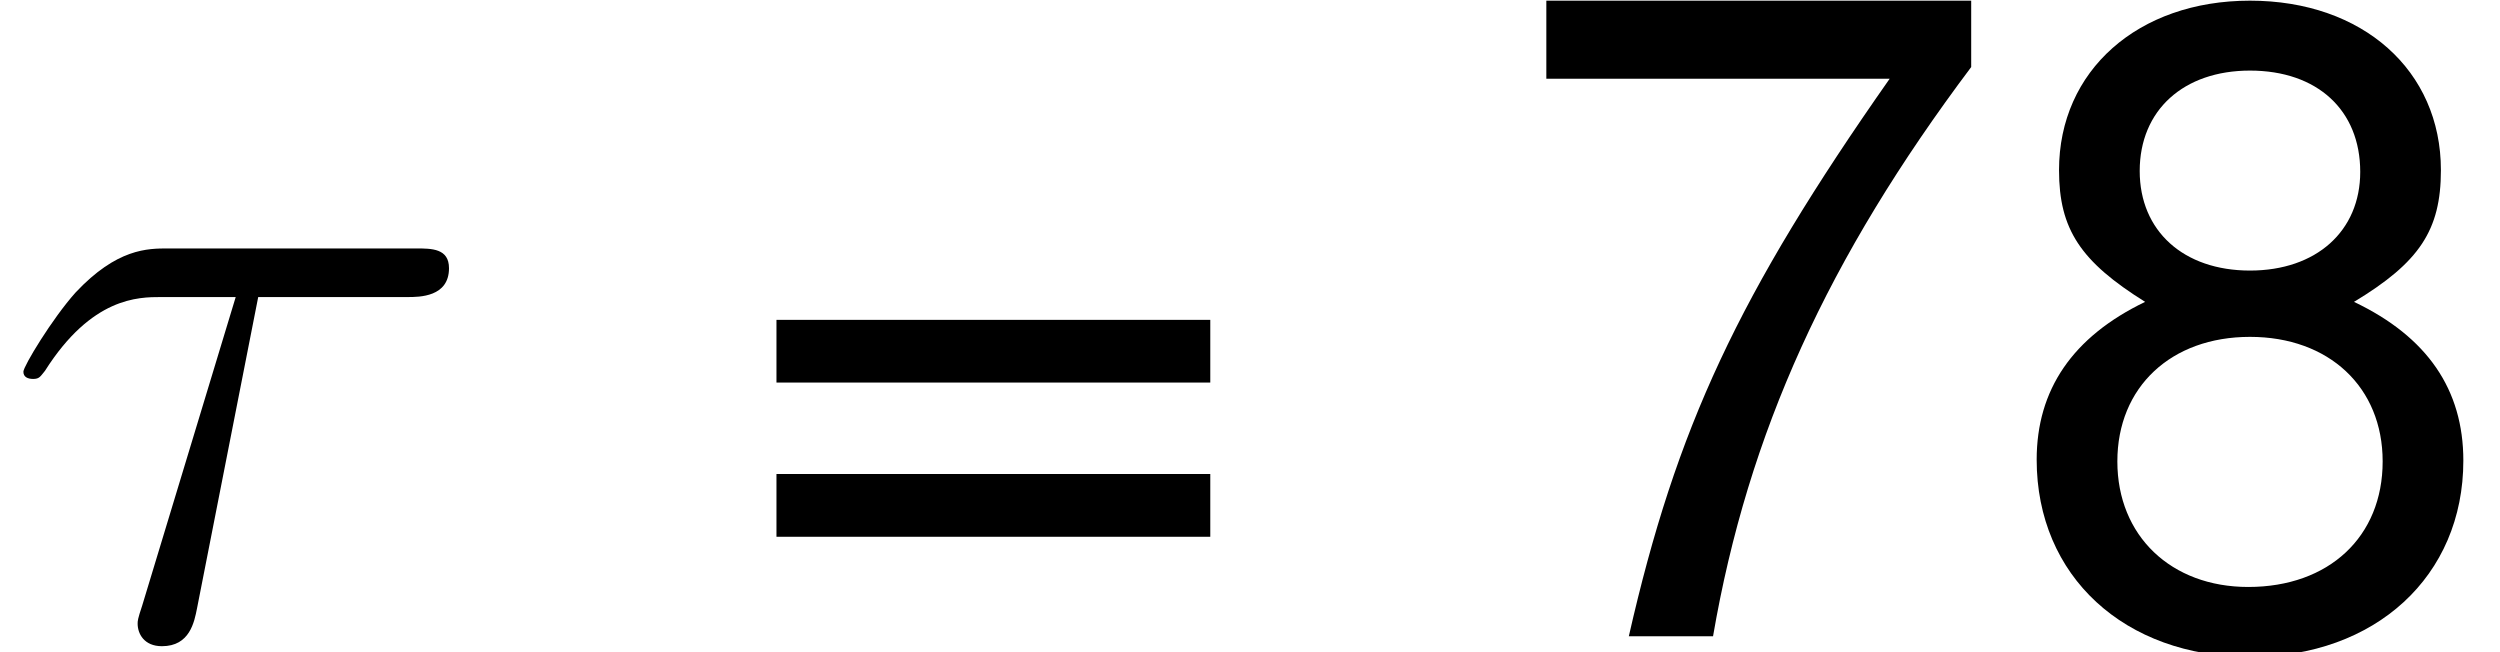 <?xml version='1.0' encoding='UTF-8'?>
<!-- This file was generated by dvisvgm 1.15.1 -->
<svg height='9.795pt' version='1.1' viewBox='-0.239 -0.243 37.535 9.795' width='37.535pt' xmlns='http://www.w3.org/2000/svg' xmlns:xlink='http://www.w3.org/1999/xlink'>
<defs>
<path d='M3.431 -4.507H5.416C5.571 -4.507 5.966 -4.507 5.966 -4.89C5.966 -5.153 5.738 -5.153 5.523 -5.153H2.236C1.961 -5.153 1.554 -5.153 1.004 -4.567C0.693 -4.22 0.311 -3.587 0.311 -3.515S0.371 -3.419 0.442 -3.419C0.526 -3.419 0.538 -3.455 0.598 -3.527C1.219 -4.507 1.841 -4.507 2.14 -4.507H3.132L1.889 -0.406C1.829 -0.227 1.829 -0.203 1.829 -0.167C1.829 -0.036 1.913 0.132 2.152 0.132C2.523 0.132 2.582 -0.191 2.618 -0.371L3.431 -4.507Z' id='g0-28'/>
<path d='M6.193 -8.445H0.548V-7.408H5.11C3.097 -4.538 2.275 -2.775 1.644 0H2.763C3.228 -2.704 4.288 -5.026 6.193 -7.563V-8.445Z' id='g2-55'/>
<path d='M4.657 -4.443C5.526 -4.967 5.812 -5.395 5.812 -6.193C5.812 -7.516 4.776 -8.445 3.275 -8.445C1.787 -8.445 0.738 -7.516 0.738 -6.193C0.738 -5.407 1.024 -4.979 1.882 -4.443C0.917 -3.978 0.441 -3.275 0.441 -2.346C0.441 -0.798 1.608 0.274 3.275 0.274S6.11 -0.798 6.11 -2.334C6.11 -3.275 5.634 -3.978 4.657 -4.443ZM3.275 -7.516C4.169 -7.516 4.74 -6.991 4.74 -6.17C4.74 -5.384 4.157 -4.859 3.275 -4.859S1.81 -5.384 1.81 -6.182C1.81 -6.991 2.394 -7.516 3.275 -7.516ZM3.275 -3.978C4.324 -3.978 5.038 -3.311 5.038 -2.323C5.038 -1.322 4.324 -0.655 3.252 -0.655C2.227 -0.655 1.513 -1.334 1.513 -2.323S2.227 -3.978 3.275 -3.978Z' id='g2-56'/>
<path d='M6.36 -4.204H0.596V-3.371H6.36V-4.204ZM6.36 -2.156H0.596V-1.322H6.36V-2.156Z' id='g2-61'/>
</defs>
<g id='page1' transform='matrix(1.13 0 0 1.13 -63.986 -64.991)'>
<use x='56.413' xlink:href='#g0-28' y='65.753'/>
<use x='66.134' xlink:href='#g2-61' y='65.753'/>
<use x='76.411' xlink:href='#g2-55' y='65.753'/>
<use x='83.033' xlink:href='#g2-56' y='65.753'/>
</g>
</svg>
